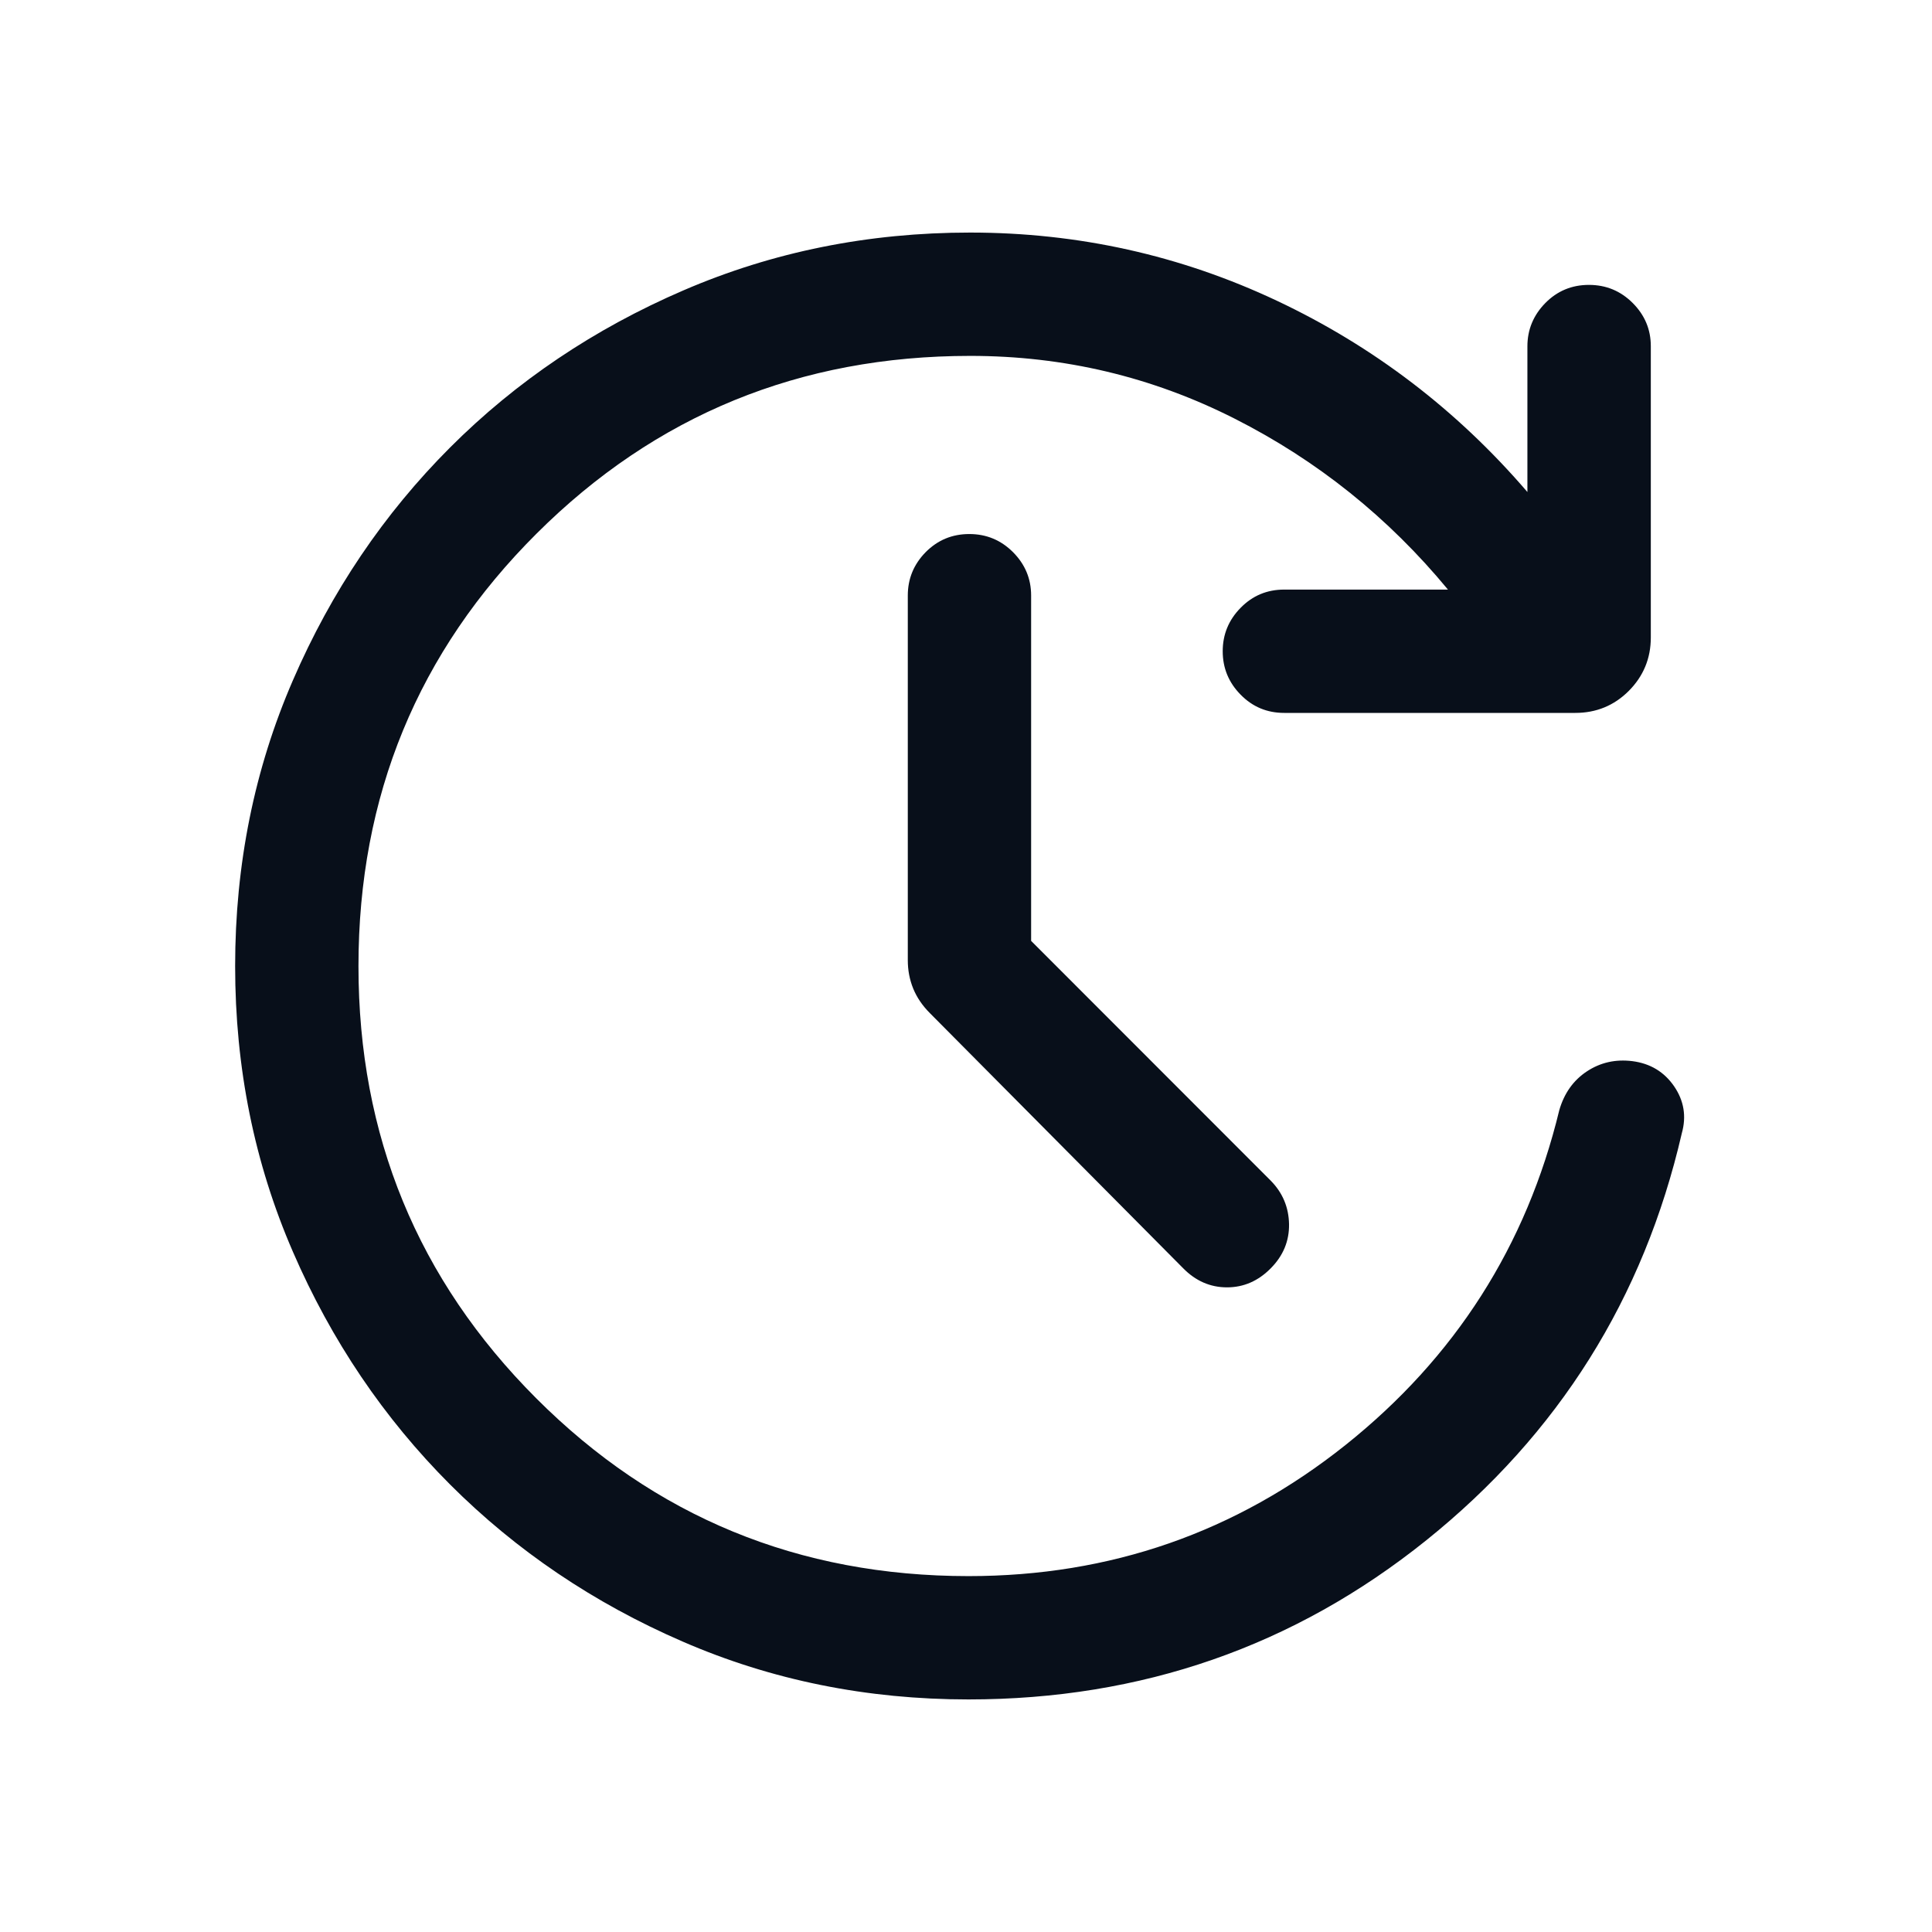 <svg width="24" height="24" viewBox="0 0 24 24" fill="none" xmlns="http://www.w3.org/2000/svg">
<path d="M12.031 21.111C10.769 21.111 9.585 20.872 8.482 20.393C7.378 19.915 6.414 19.264 5.591 18.441C4.768 17.617 4.117 16.654 3.639 15.551C3.16 14.448 2.921 13.265 2.921 12.001C2.921 10.738 3.16 9.554 3.639 8.45C4.117 7.346 4.768 6.383 5.591 5.559C6.414 4.736 7.381 4.085 8.49 3.607C9.6 3.128 10.787 2.889 12.051 2.889C13.393 2.889 14.663 3.171 15.862 3.736C17.06 4.301 18.098 5.092 18.974 6.112V4.302C18.974 4.094 19.049 3.915 19.197 3.764C19.345 3.614 19.526 3.539 19.738 3.539C19.951 3.539 20.132 3.614 20.282 3.764C20.432 3.914 20.507 4.093 20.507 4.3V7.919C20.507 8.179 20.415 8.4 20.233 8.583C20.051 8.765 19.829 8.856 19.569 8.856H15.953C15.74 8.856 15.56 8.781 15.412 8.63C15.263 8.479 15.189 8.299 15.189 8.09C15.189 7.881 15.263 7.701 15.412 7.55C15.56 7.399 15.74 7.324 15.953 7.324H17.987C17.247 6.428 16.363 5.72 15.338 5.201C14.312 4.681 13.217 4.421 12.053 4.421C9.938 4.421 8.143 5.156 6.667 6.627C5.191 8.097 4.453 9.889 4.453 12.002C4.453 14.107 5.189 15.896 6.66 17.369C8.131 18.842 9.922 19.579 12.032 19.579C13.792 19.579 15.353 19.036 16.715 17.95C18.077 16.863 18.962 15.477 19.37 13.791C19.431 13.58 19.546 13.419 19.713 13.309C19.881 13.198 20.069 13.156 20.278 13.182C20.502 13.211 20.674 13.316 20.797 13.495C20.919 13.674 20.951 13.868 20.892 14.078C20.419 16.129 19.361 17.814 17.719 19.133C16.076 20.452 14.18 21.111 12.031 21.111ZM12.809 11.688L15.785 14.666C15.934 14.817 16.009 14.998 16.013 15.207C16.016 15.416 15.941 15.599 15.785 15.756C15.63 15.913 15.449 15.992 15.242 15.992C15.034 15.992 14.852 15.912 14.697 15.754L11.552 12.586C11.458 12.492 11.389 12.39 11.344 12.28C11.299 12.169 11.277 12.052 11.277 11.928V7.398C11.277 7.189 11.351 7.01 11.499 6.859C11.648 6.709 11.828 6.634 12.041 6.634C12.253 6.634 12.434 6.709 12.584 6.859C12.734 7.01 12.809 7.189 12.809 7.398V11.688Z" fill="#080F1A"/>
</svg>
